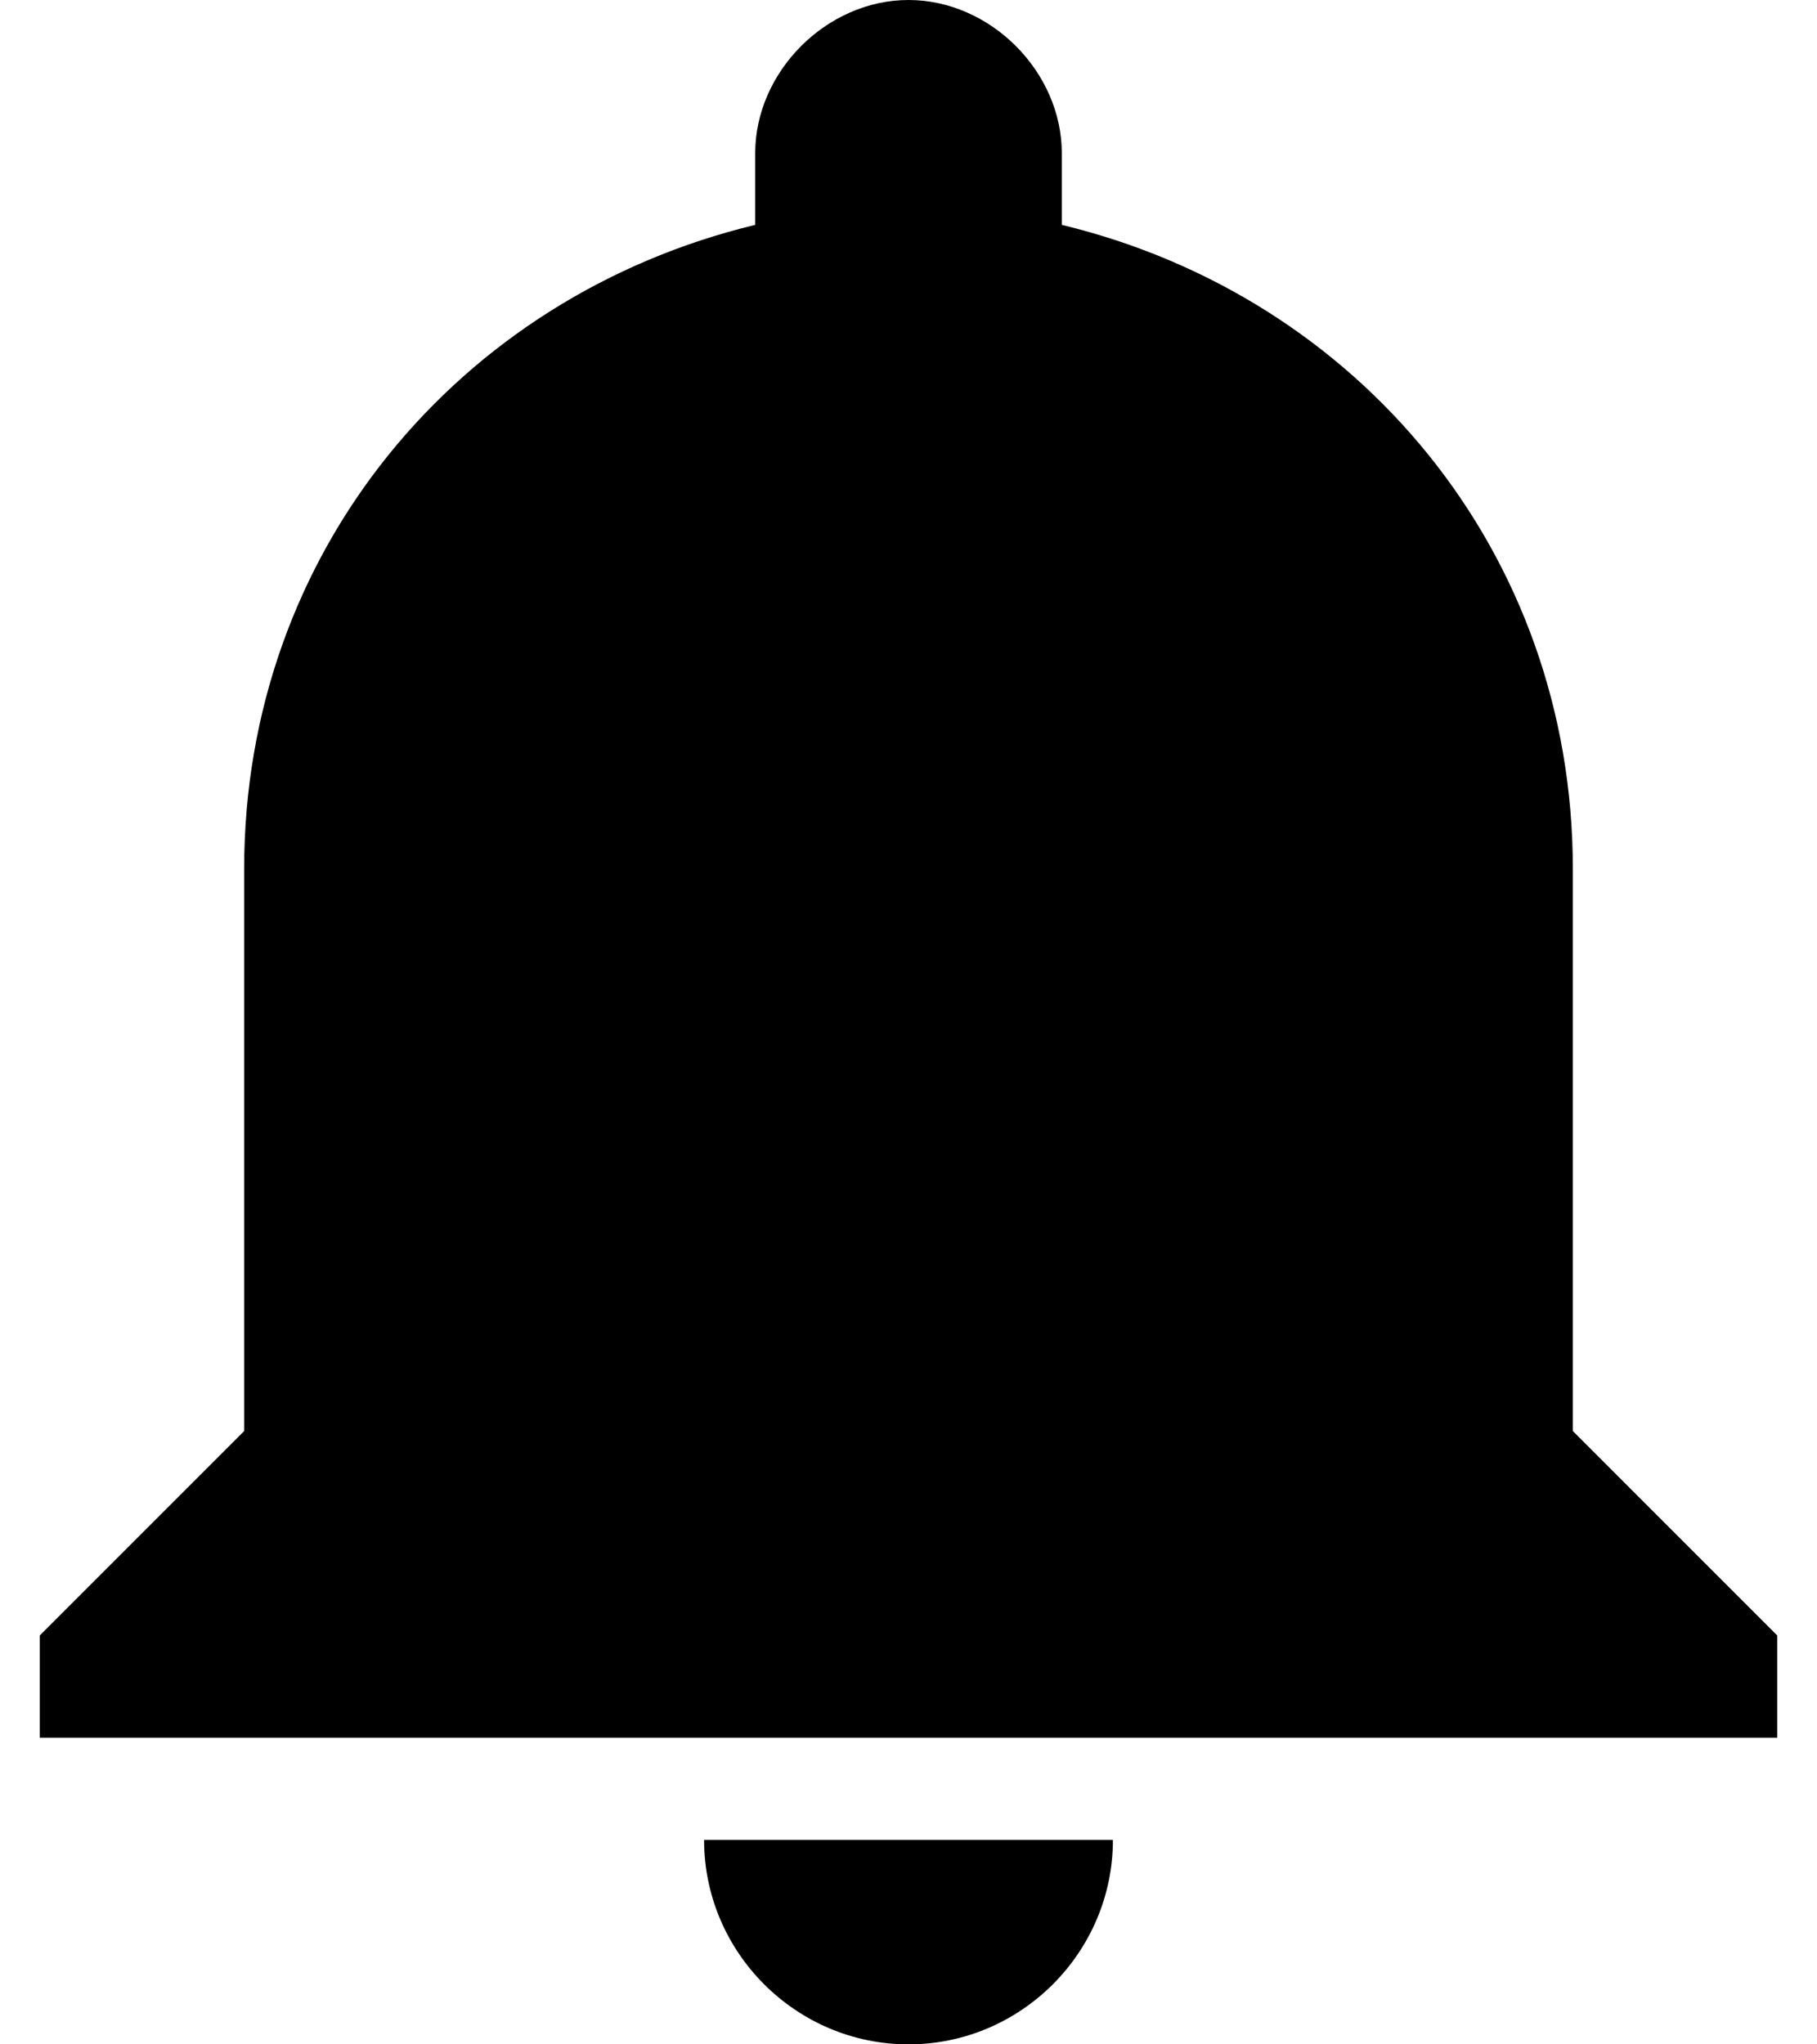<svg
  width="16"
  height="18"
  viewBox="0 0 16 18"
  xmlns="http://www.w3.org/2000/svg"
>
  <path
    d="M8 18C8.99 18 9.8 17.19 9.8 16.2H6.2C6.2 17.19 7.01 18 8 18ZM13.85 12.6V7.65C13.85 4.86 11.96 2.61 9.35 1.98V1.35C9.35 0.63 8.72 0 8 0C7.28 0 6.65 0.63 6.65 1.35V1.98C4.04 2.61 2.15 4.86 2.15 7.65V12.6L0.35 14.4V15.3H15.65V14.4L13.85 12.6Z"
  />
</svg>
